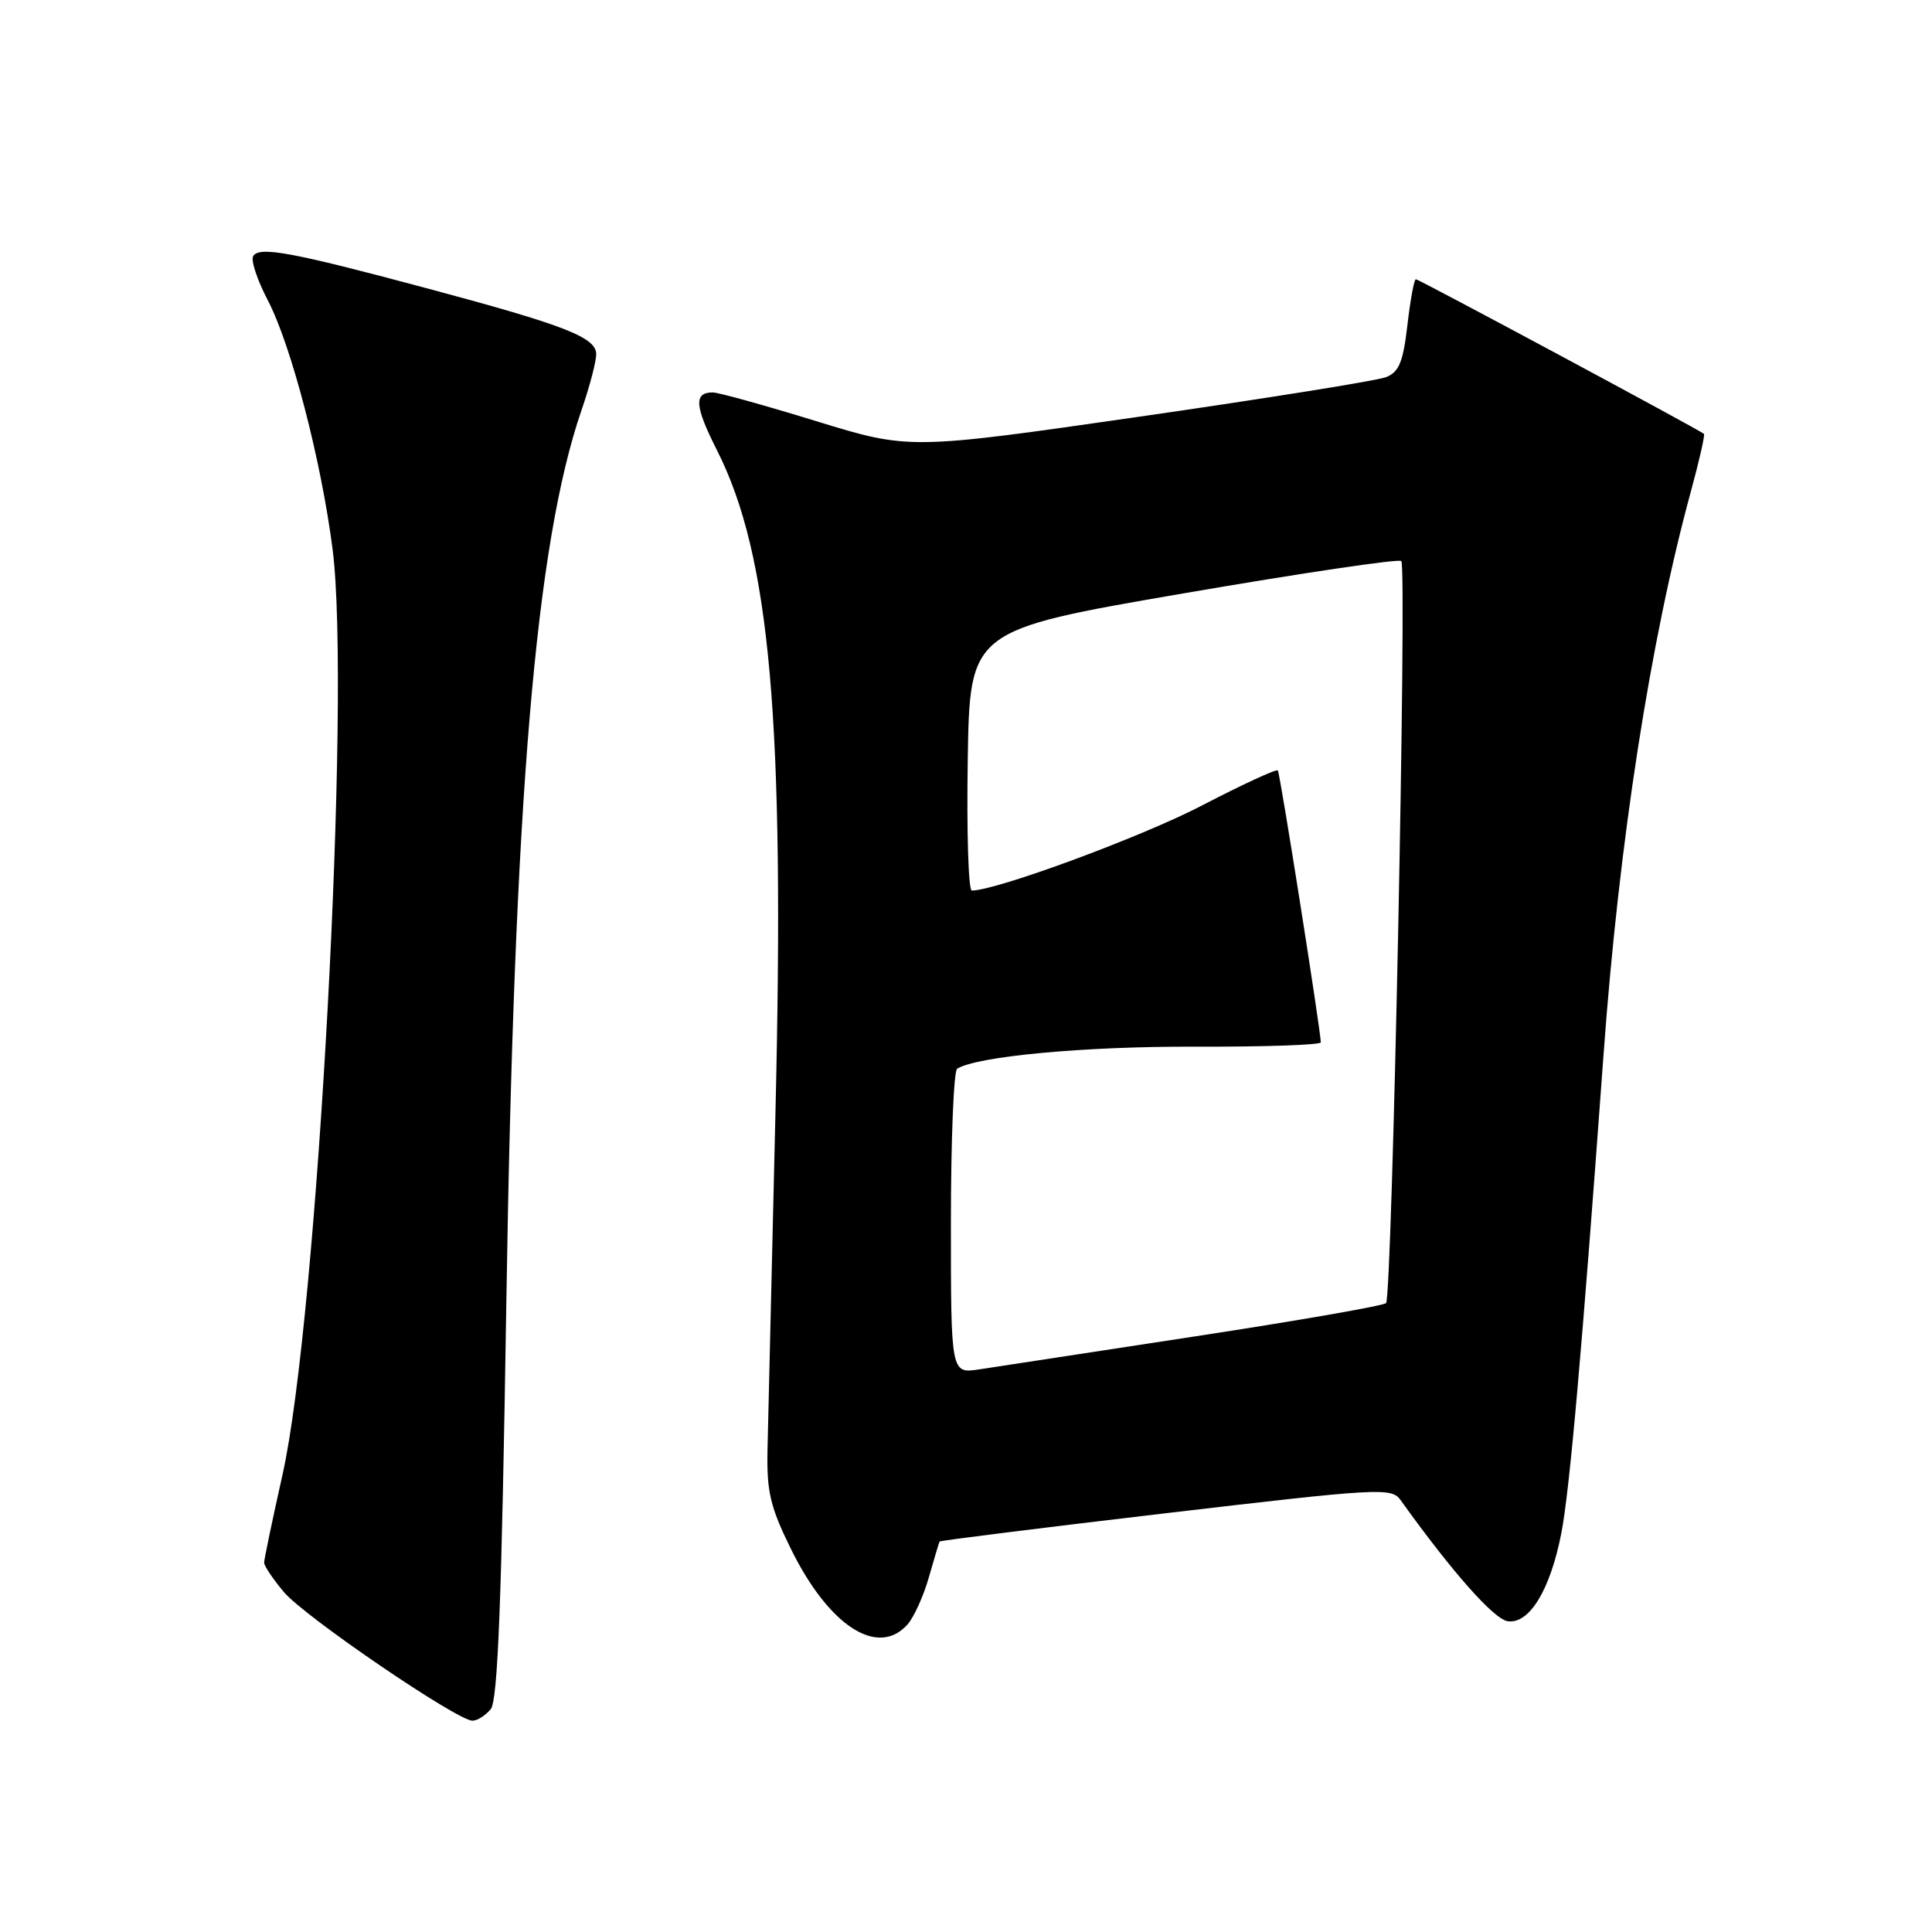 <?xml version="1.0" encoding="UTF-8" standalone="no"?>
<!DOCTYPE svg PUBLIC "-//W3C//DTD SVG 1.1//EN" "http://www.w3.org/Graphics/SVG/1.1/DTD/svg11.dtd" >
<svg xmlns="http://www.w3.org/2000/svg" xmlns:xlink="http://www.w3.org/1999/xlink" version="1.1" viewBox="0 0 256 256">
 <g >
 <path fill="currentColor"
d=" M 65.02 226.48 C 65.97 225.33 66.47 212.28 67.09 172.73 C 68.13 105.77 70.97 72.03 77.06 54.33 C 78.13 51.23 79.00 47.91 79.00 46.95 C 79.00 44.70 74.93 43.11 56.41 38.16 C 38.63 33.40 34.36 32.61 33.55 33.93 C 33.21 34.47 34.08 37.10 35.48 39.78 C 38.58 45.71 42.56 60.99 44.07 72.78 C 46.54 92.04 42.07 174.69 37.44 195.38 C 36.10 201.37 35.00 206.62 35.00 207.06 C 35.00 207.49 36.18 209.25 37.63 210.97 C 40.36 214.22 60.58 228.00 62.60 228.00 C 63.24 228.00 64.32 227.32 65.02 226.48 Z  M 120.25 215.25 C 121.10 214.29 122.38 211.47 123.08 209.00 C 123.79 206.53 124.42 204.39 124.50 204.26 C 124.58 204.13 138.07 202.44 154.48 200.51 C 182.72 197.19 184.38 197.09 185.57 198.75 C 192.39 208.27 197.94 214.55 199.78 214.82 C 202.64 215.23 205.41 210.68 206.88 203.18 C 207.99 197.50 209.63 178.82 212.48 139.72 C 214.52 111.61 218.68 84.81 224.05 65.12 C 225.16 61.06 225.94 57.62 225.78 57.49 C 225.16 56.94 188.00 37.00 187.61 37.00 C 187.38 37.00 186.88 39.73 186.49 43.07 C 185.92 47.99 185.38 49.30 183.64 49.98 C 182.46 50.44 167.78 52.79 151.00 55.21 C 120.50 59.60 120.50 59.60 108.14 55.80 C 101.35 53.71 95.19 52.00 94.45 52.00 C 91.91 52.00 92.04 53.79 94.99 59.63 C 102.07 73.63 104.00 95.48 102.75 147.50 C 102.25 168.40 101.78 188.46 101.70 192.07 C 101.58 197.65 102.05 199.66 104.81 205.26 C 109.83 215.46 116.32 219.66 120.25 215.25 Z  M 126.00 162.07 C 126.00 151.10 126.37 141.89 126.83 141.61 C 129.49 139.96 143.69 138.64 158.25 138.69 C 167.46 138.72 175.00 138.46 175.01 138.12 C 175.03 136.76 169.62 102.47 169.32 102.09 C 169.15 101.86 164.62 103.95 159.25 106.74 C 151.26 110.90 132.03 118.00 128.77 118.00 C 128.32 118.00 128.08 110.24 128.23 100.75 C 128.50 83.50 128.50 83.50 156.79 78.63 C 172.36 75.95 185.35 74.02 185.68 74.34 C 186.45 75.12 184.47 171.86 183.66 172.67 C 183.31 173.02 171.89 175.01 158.27 177.09 C 144.64 179.17 131.81 181.14 129.75 181.45 C 126.00 182.02 126.00 182.02 126.00 162.07 Z "/>
</g>
</svg>
